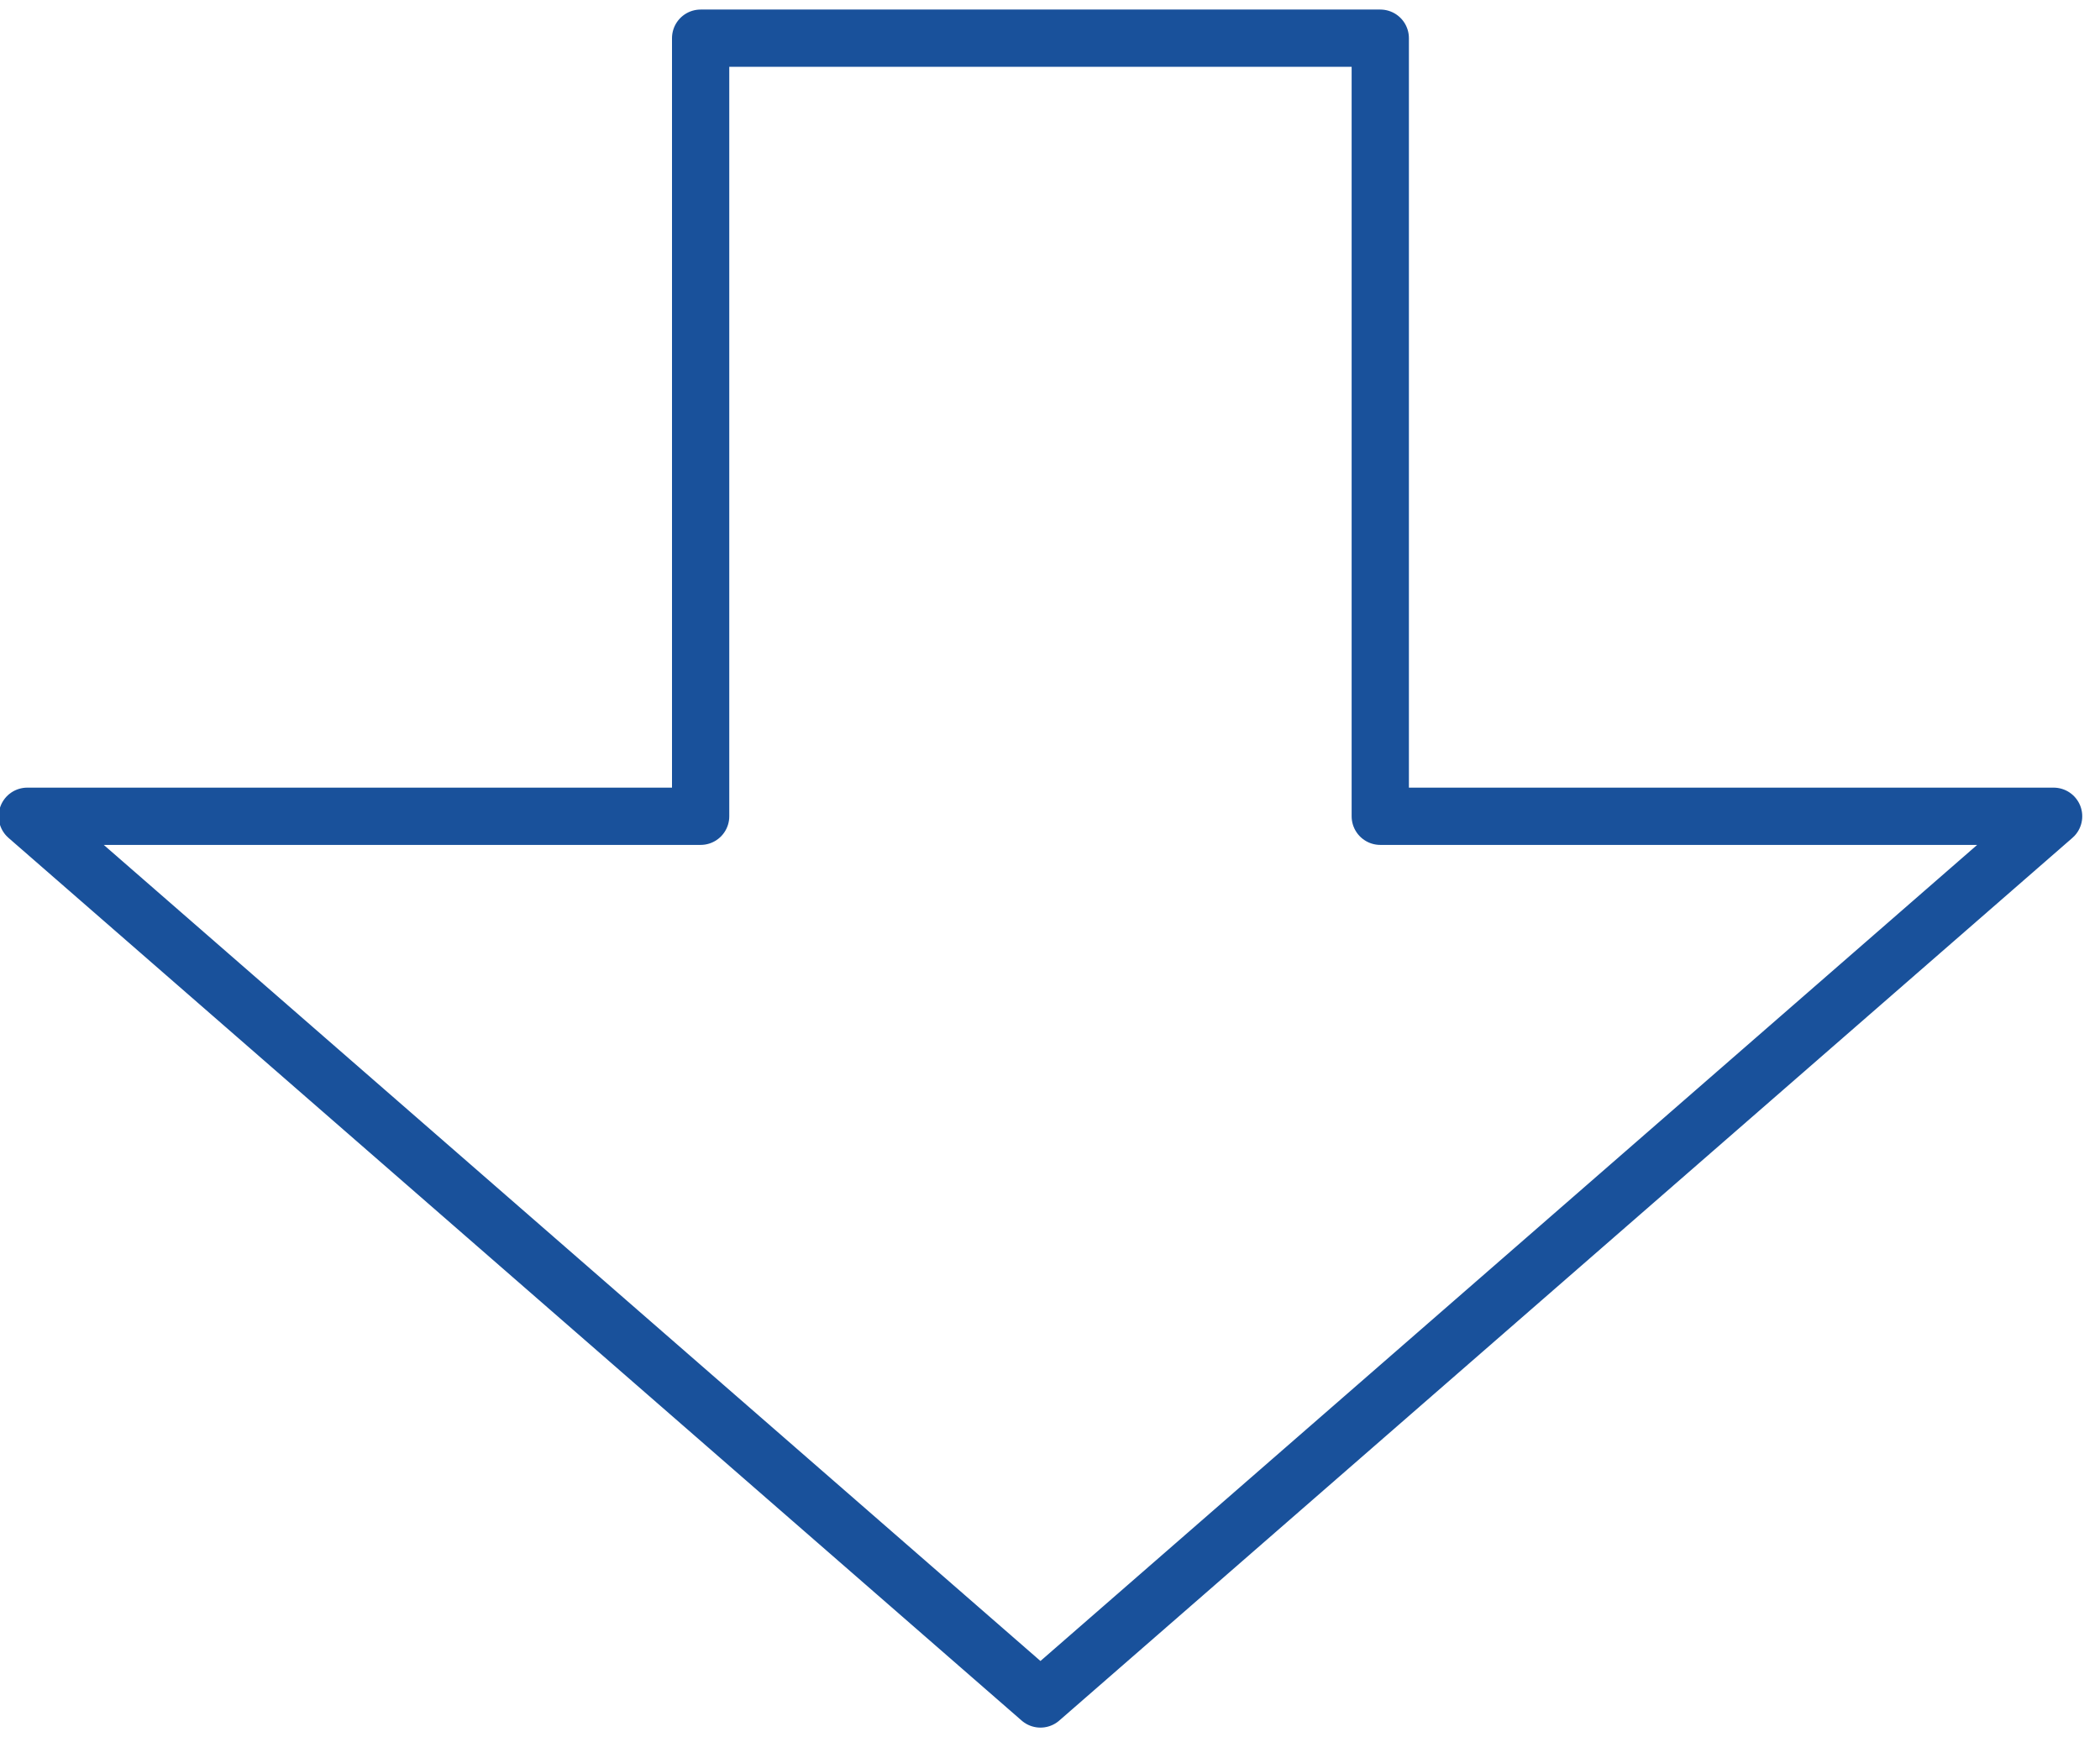 <svg xmlns="http://www.w3.org/2000/svg" style="background: transparent; background-color: transparent;" xmlns:xlink="http://www.w3.org/1999/xlink" version="1.1" width="110px" height="91px" viewBox="-0.5 -0.5 110 91" content="&lt;mxfile&gt;&lt;diagram id=&quot;6j2w2D2XIndY6bCvxFgJ&quot; name=&quot;ページ1&quot;&gt;jZPJboMwEIafhmtkY5ZwbEjaXipVyqFnC0/AqsHIOIH06Wtim6Woai/I/mb1P0NA8np4UbSt3iQDEYSIDQE5BmGYpon5juBuAcZRZkmpOHNsBmf+BQ4iR6+cQbdy1FIKzds1LGTTQKFXjCol+7XbRYp11ZaWsAHngoot/eBMV5bGCM38FXhZ+creUFPv60BXUSb7BSKngORKSm1P9ZCDGLXzsti451+sU18KGv2fgNAG3Ki4uqe5vvTdv9W02I7Hi4DhadQuIAdomDseC0G7jhcGVroWBmBr97ok6S6O9mSfoixJ0whn1uxmiqNdhMMMEaPeHiVRPEb3LpSQXWKunVbyc9KZTCSXQqpHjwRnMc4OxmK7B7YZ3ywInmQ26wmyBq3uxqVfztFGVYsReqZAUM1v6/TUrVM5pZsqvEtuCofIrX7oF91vPorXKTp5VQW4qOXg/kqU/UikqSpBbxKZw+LZM3rshb/O+2fd55+YnL4B&lt;/diagram&gt;&lt;/mxfile&gt;"><defs/><g><g><path d="M 36.2 1.5 L 71.8 1.5 L 71.8 42.26 L 107.07 42.26 L 54 88.5 L 0.93 42.26 L 36.2 42.26 Z" fill="none" stroke="#19519b" stroke-width="3" stroke-linejoin="round" stroke-miterlimit="10" pointer-events="all" style="stroke: light-dark(rgb(25, 81, 155), rgb(130, 179, 242));"/></g></g></svg>